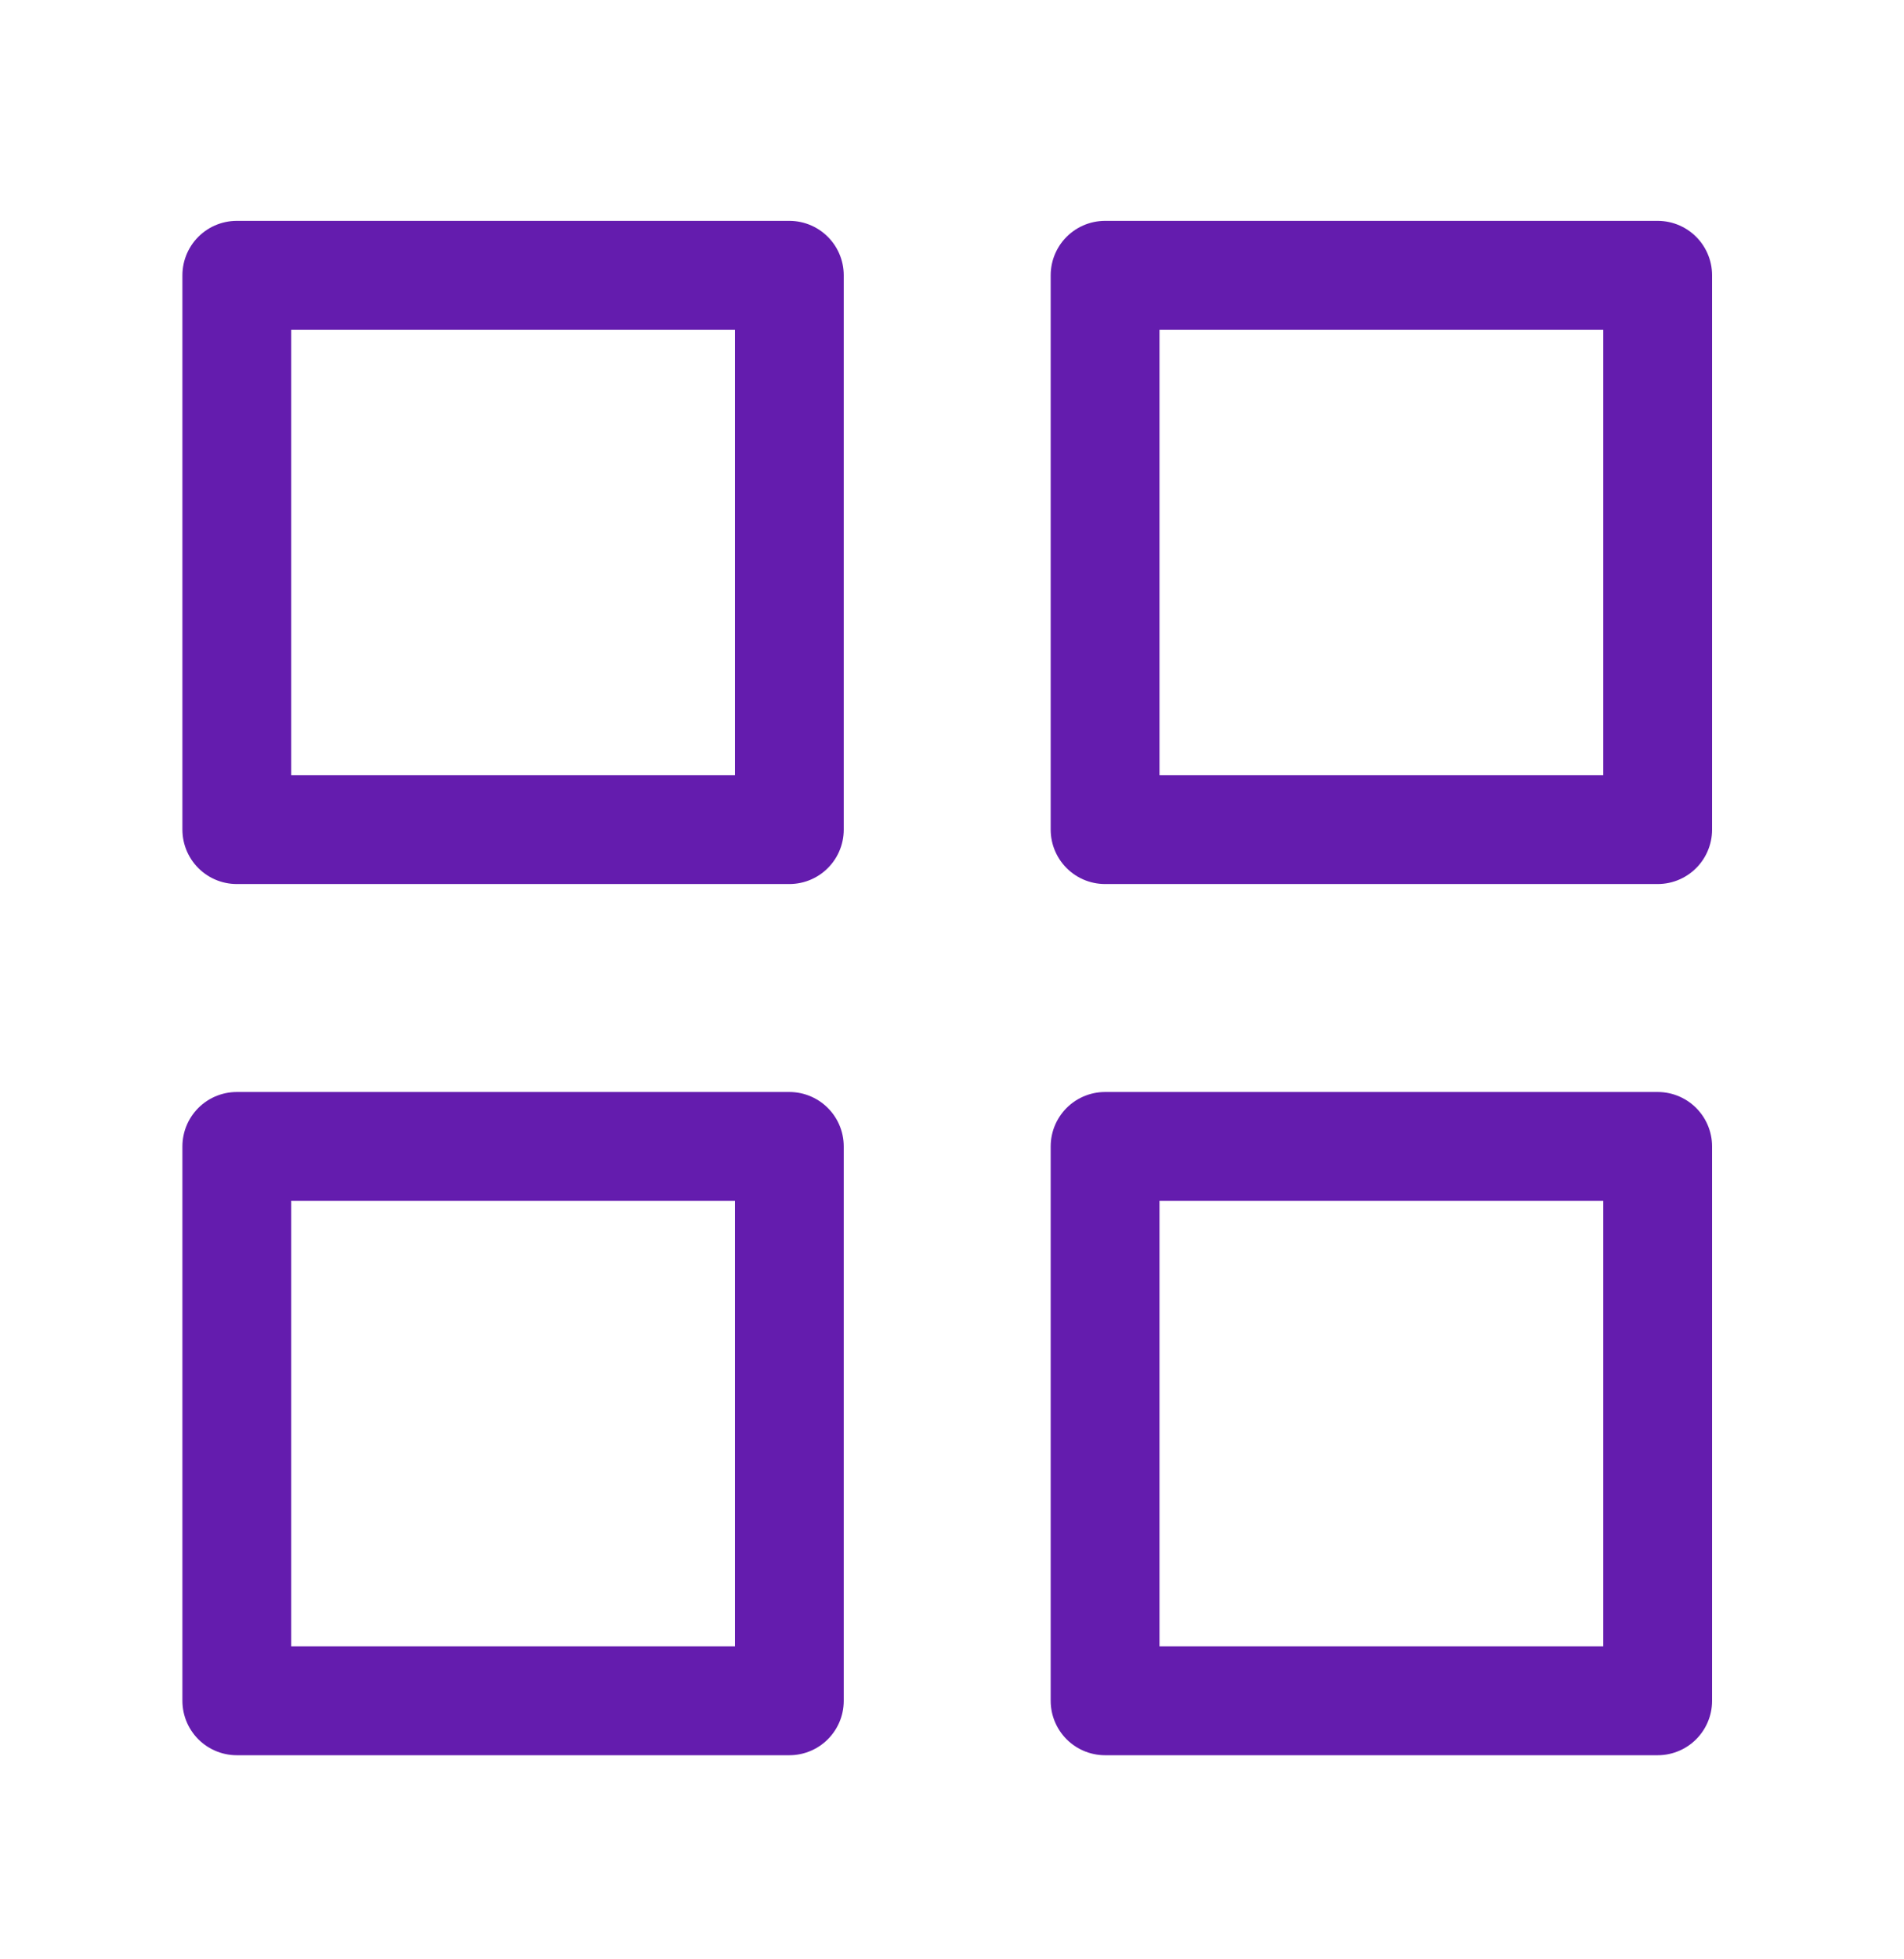 <svg width="35" height="36" viewBox="0 0 35 36" fill="none" xmlns="http://www.w3.org/2000/svg">
<path d="M14.51 5.058H4.353V15.243H14.51V5.058Z" stroke="#641CAE" stroke-width="2" stroke-linecap="round" stroke-linejoin="round"/>
<path d="M30.472 5.058H20.314V15.243H30.472V5.058Z" stroke="#641CAE" stroke-width="2" stroke-linecap="round" stroke-linejoin="round"/>
<path d="M30.472 21.064H20.314V31.25H30.472V21.064Z" stroke="#641CAE" stroke-width="2" stroke-linecap="round" stroke-linejoin="round"/>
<path d="M14.51 21.064H4.353V31.25H14.51V21.064Z" stroke="#641CAE" stroke-width="2" stroke-linecap="round" stroke-linejoin="round"/>
</svg>
